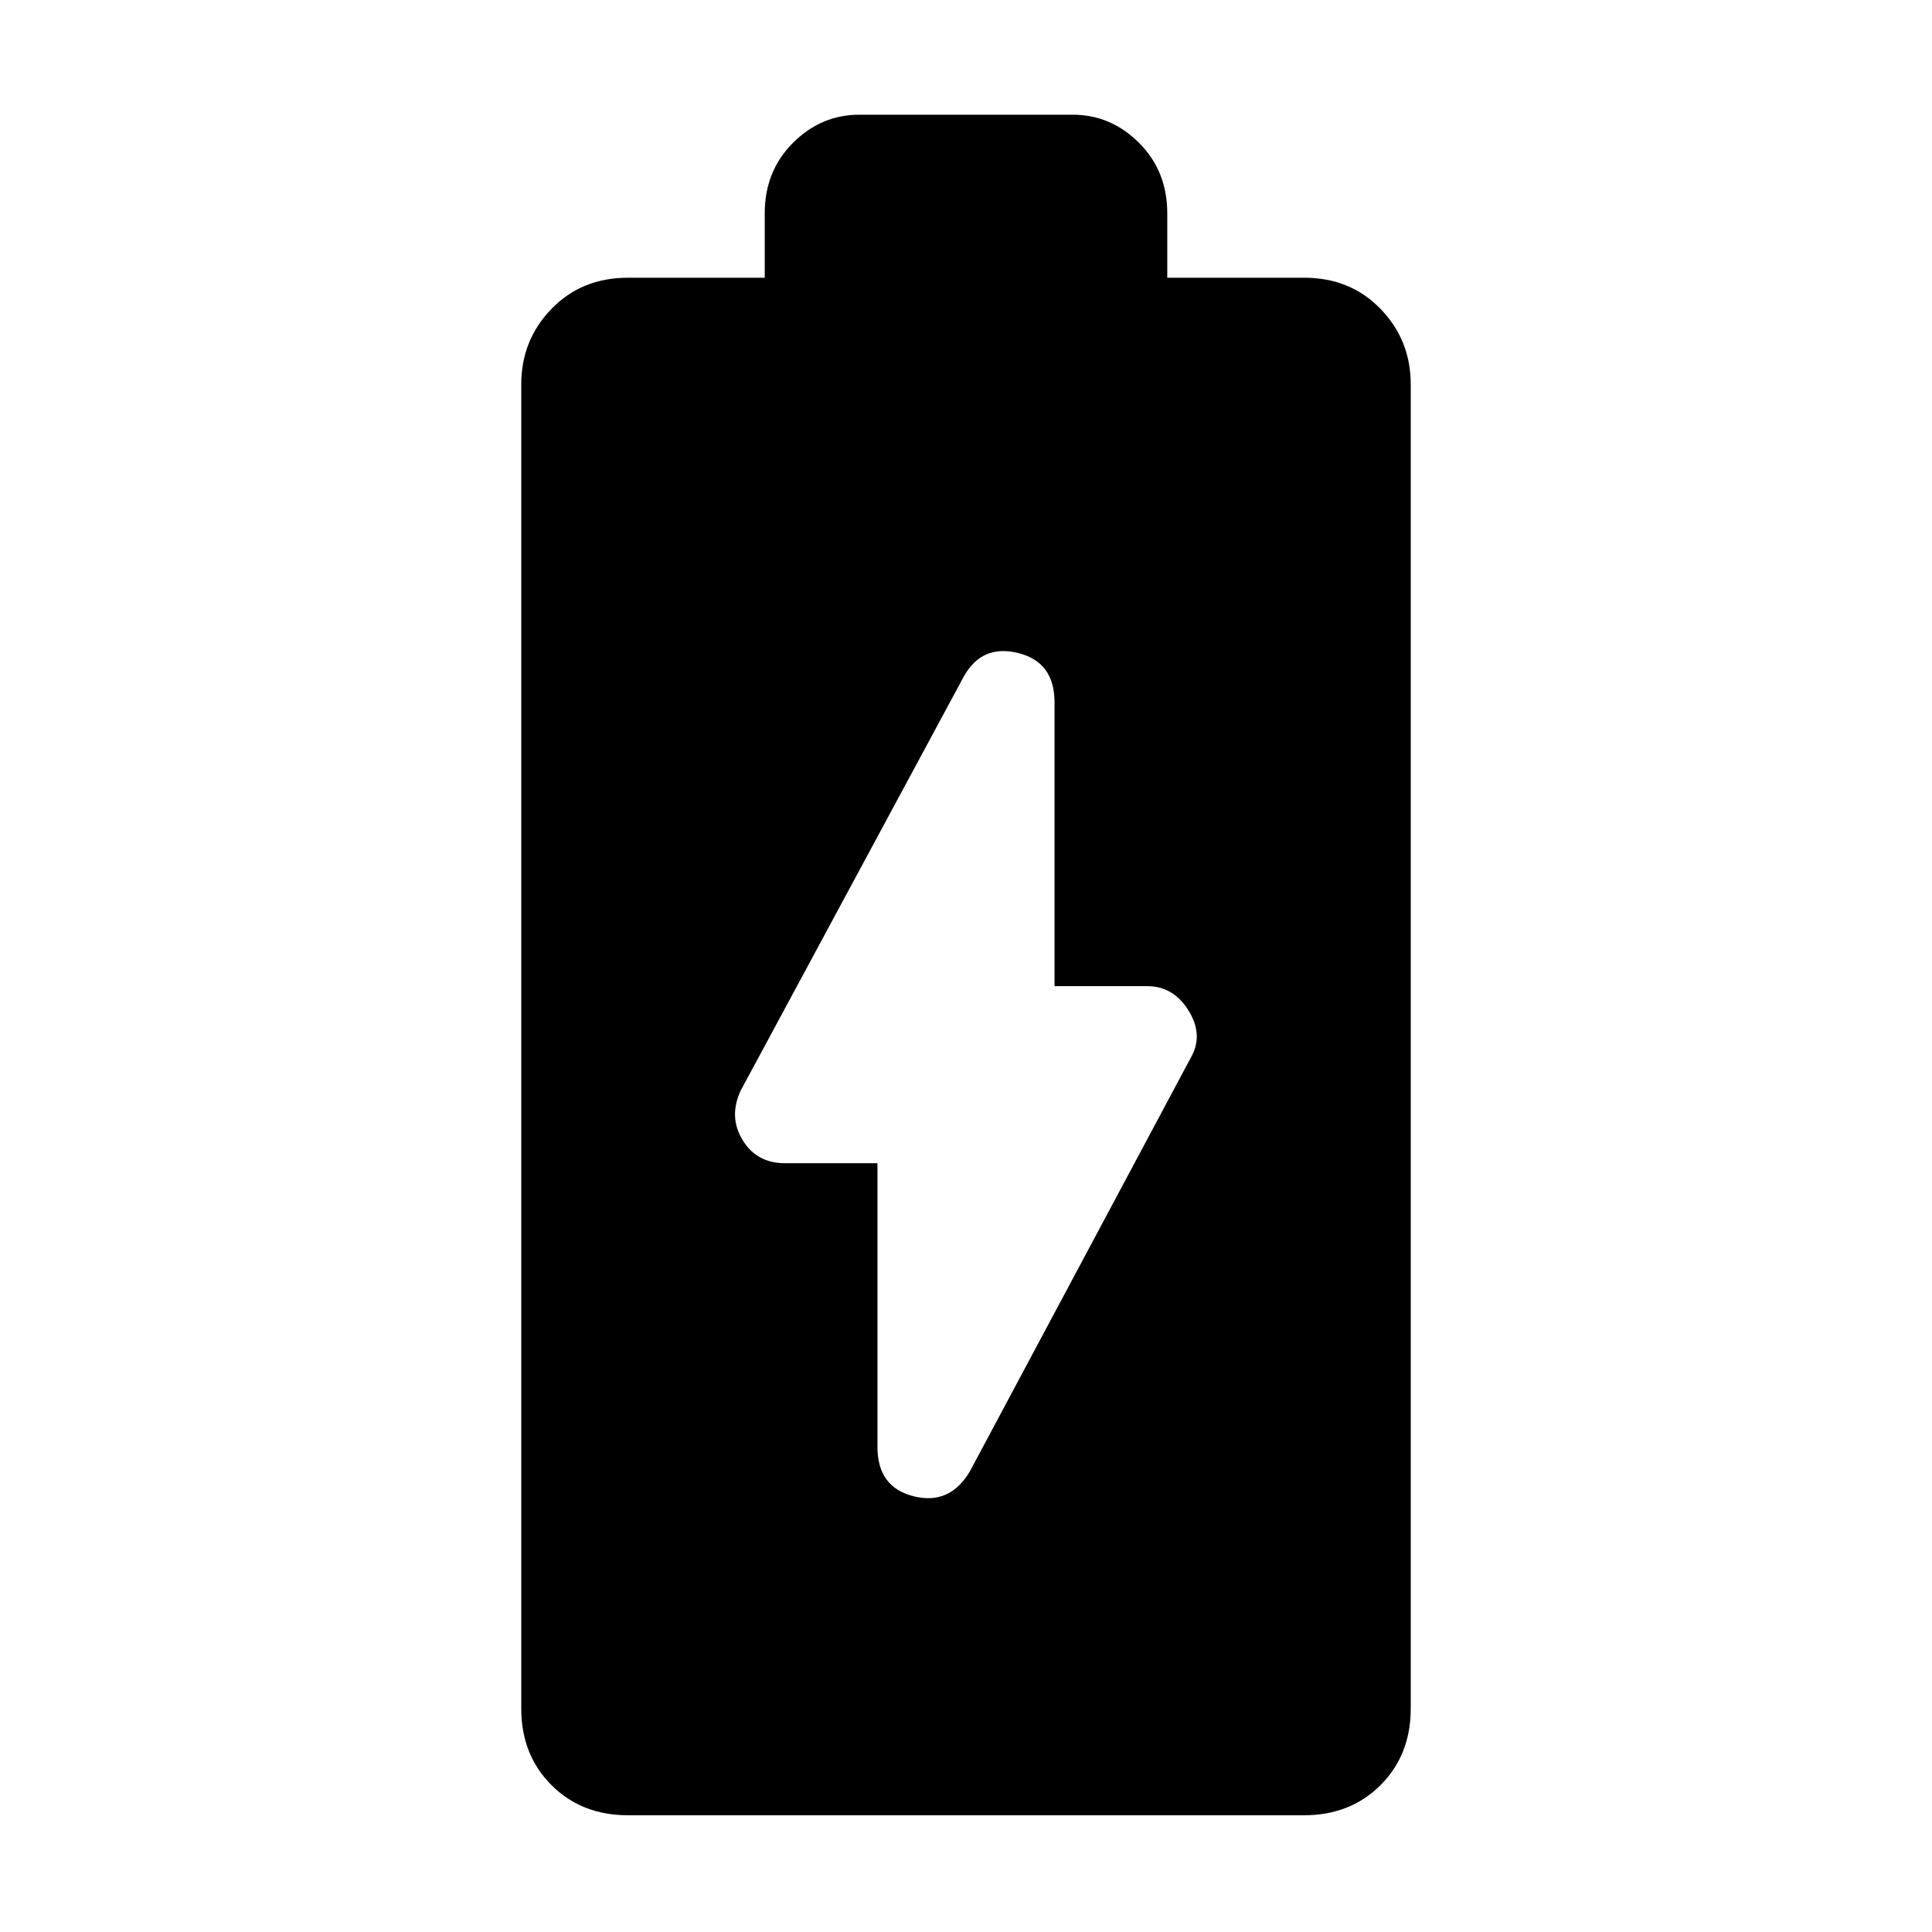 <svg xmlns="http://www.w3.org/2000/svg" height="40" width="40"><path d="M13 37.583q-.958 0-1.583-.625t-.625-1.583V7.958q0-.916.625-1.562T13 5.75h2.833V4.417q0-.875.584-1.459.583-.583 1.375-.583h4.416q.792 0 1.375.583.584.584.584 1.459V5.75H27q.958 0 1.583.646t.625 1.562v27.417q0 .958-.625 1.583T27 37.583Zm7.083-7.125 4.584-8.583q.25-.458-.063-.958-.312-.5-.854-.5h-1.917v-5.875q0-.834-.75-1.021-.75-.188-1.125.479l-4.625 8.583q-.25.542.042 1.021.292.479.875.479h1.917v5.875q0 .834.75 1.021.75.188 1.166-.521Z"/></svg>